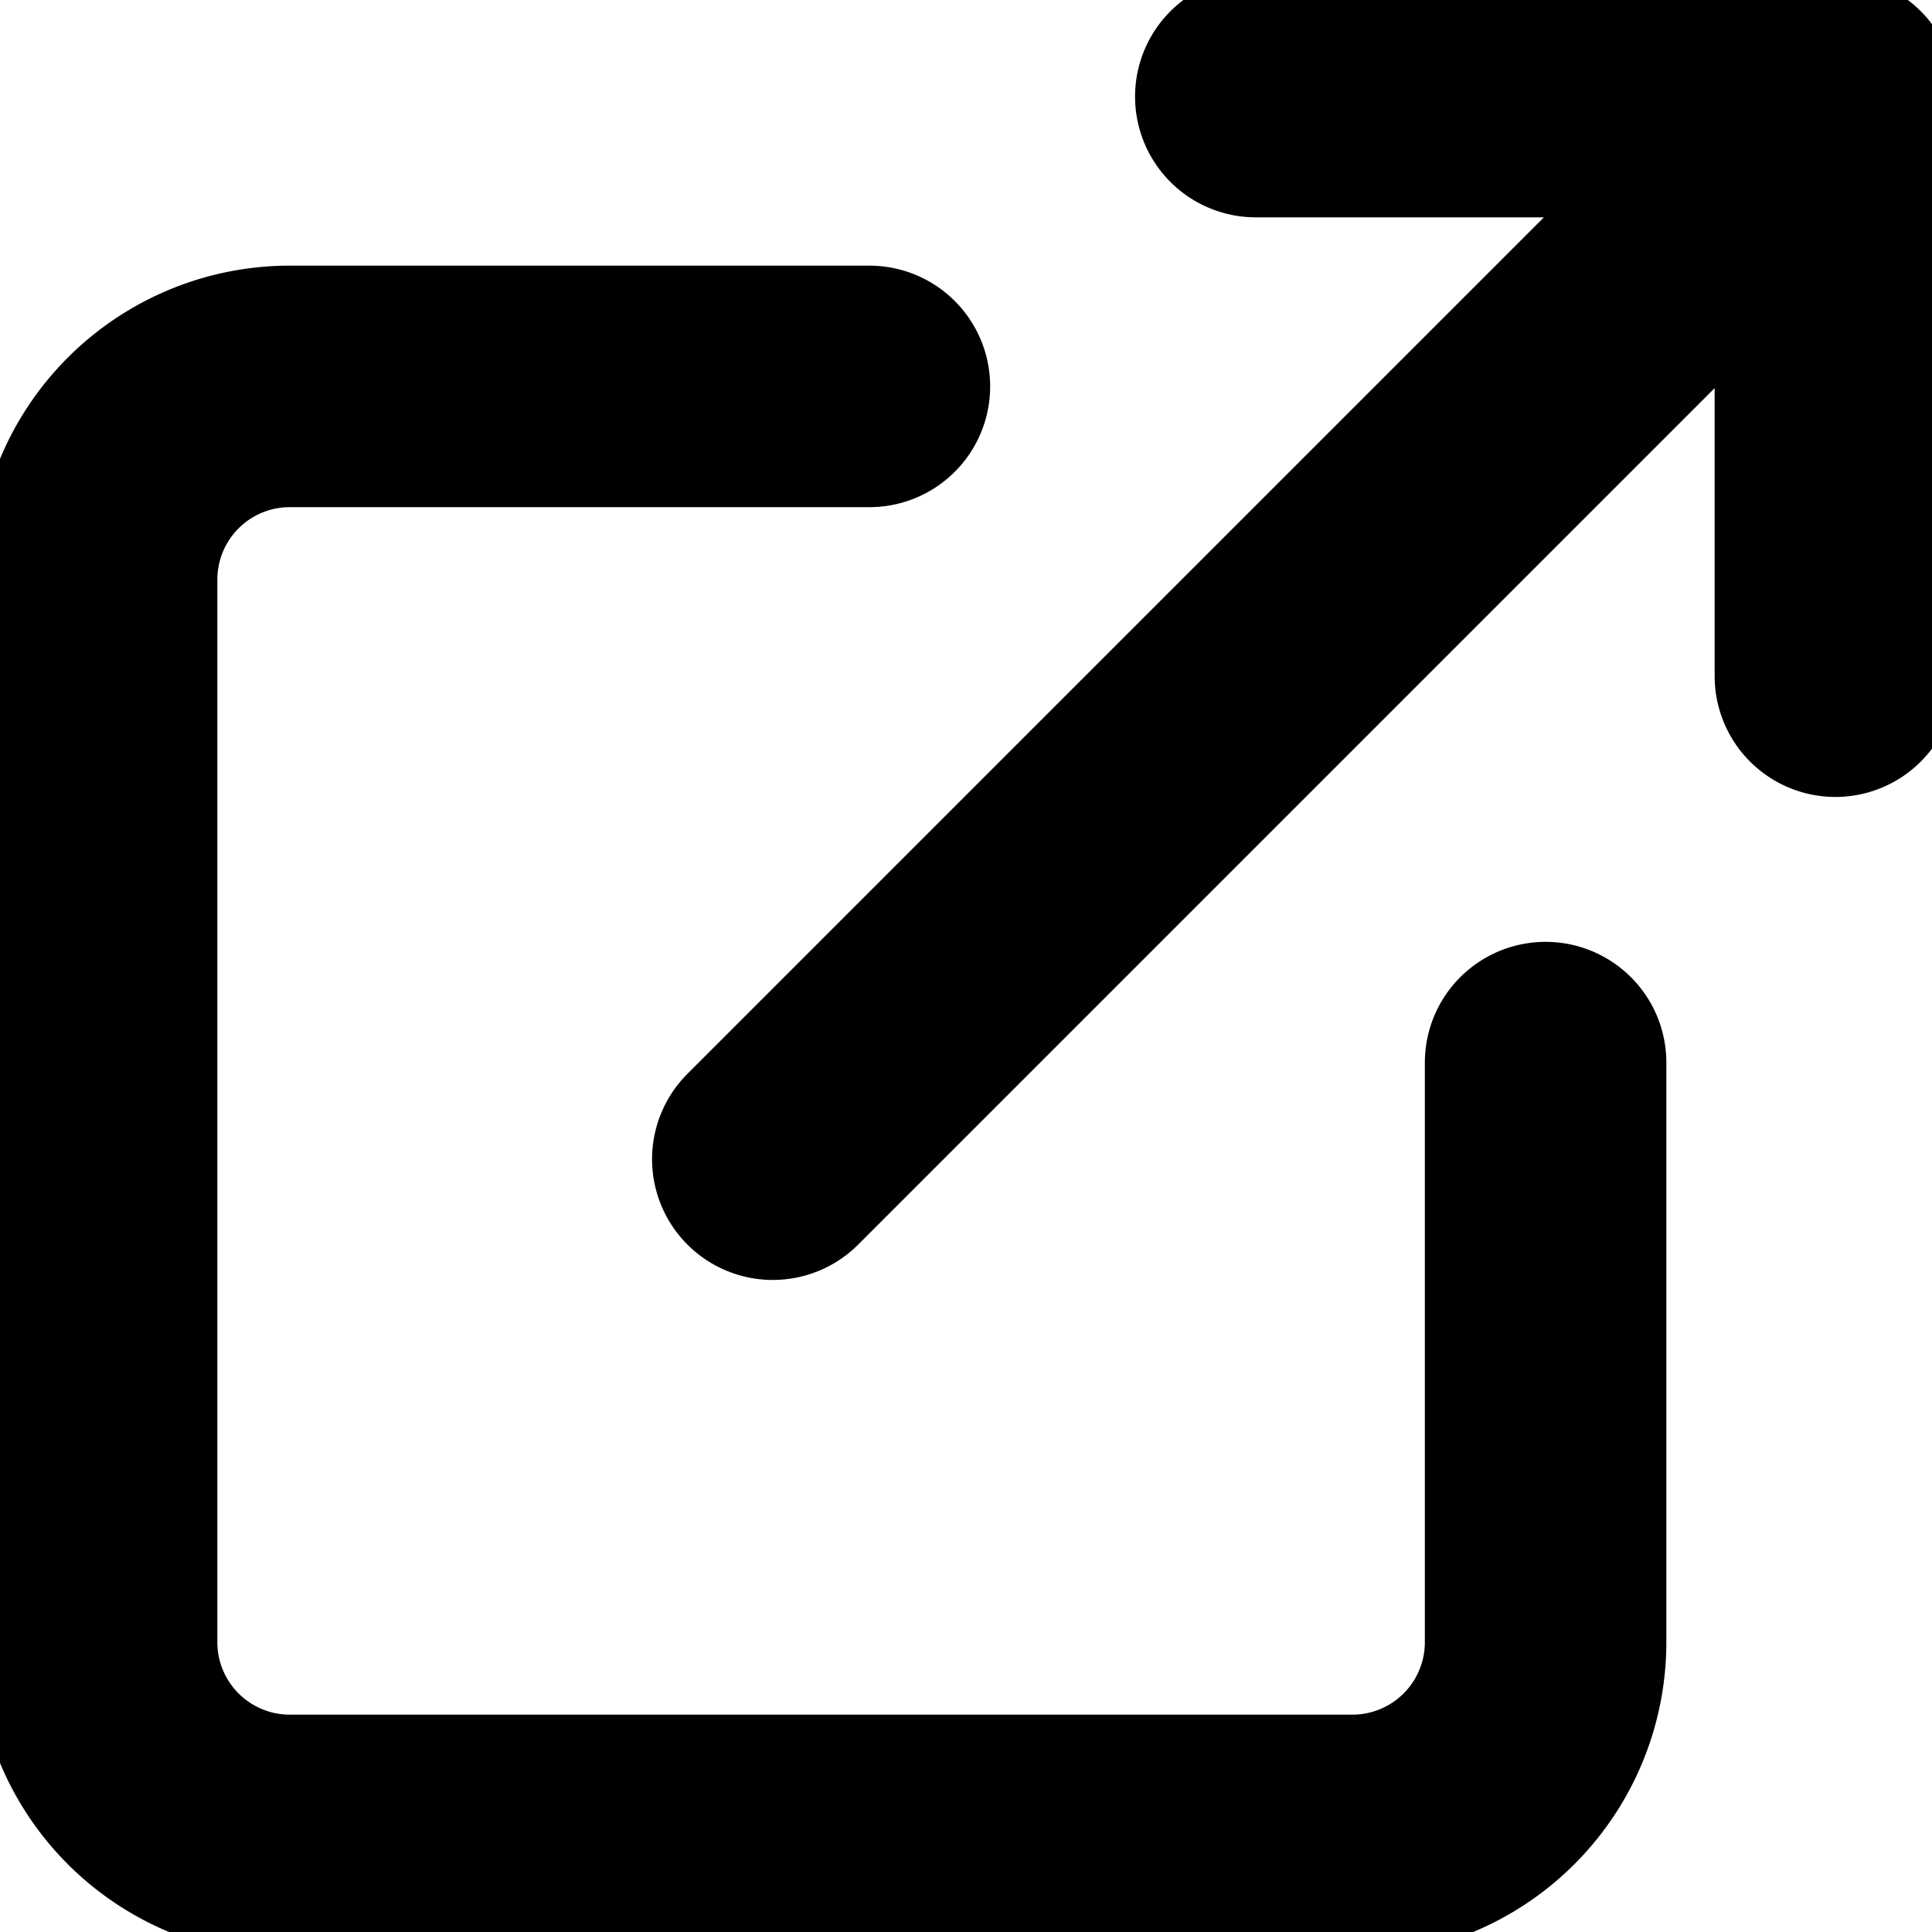 <svg xmlns="http://www.w3.org/2000/svg" id="afa95051-7da0-49c8-913a-2d3dc8cd0db7" data-name="Layer 1" viewBox="0 0 20 20">
    <g fill="none" >
        <path stroke="#000" stroke-linecap="round" stroke-linejoin="round" stroke-width="2.5" transform="translate(-2 -2)" d="M18 13v6a2 2 0 01-2 2H5a2 2 0 01-2-2V8a2 2 0 012-2h6"/>
        <path stroke="#000" stroke-linecap="round" stroke-linejoin="round" stroke-width="2.5" d="M13 1h6v6M8 12L19 1"/>
    </g>
</svg>